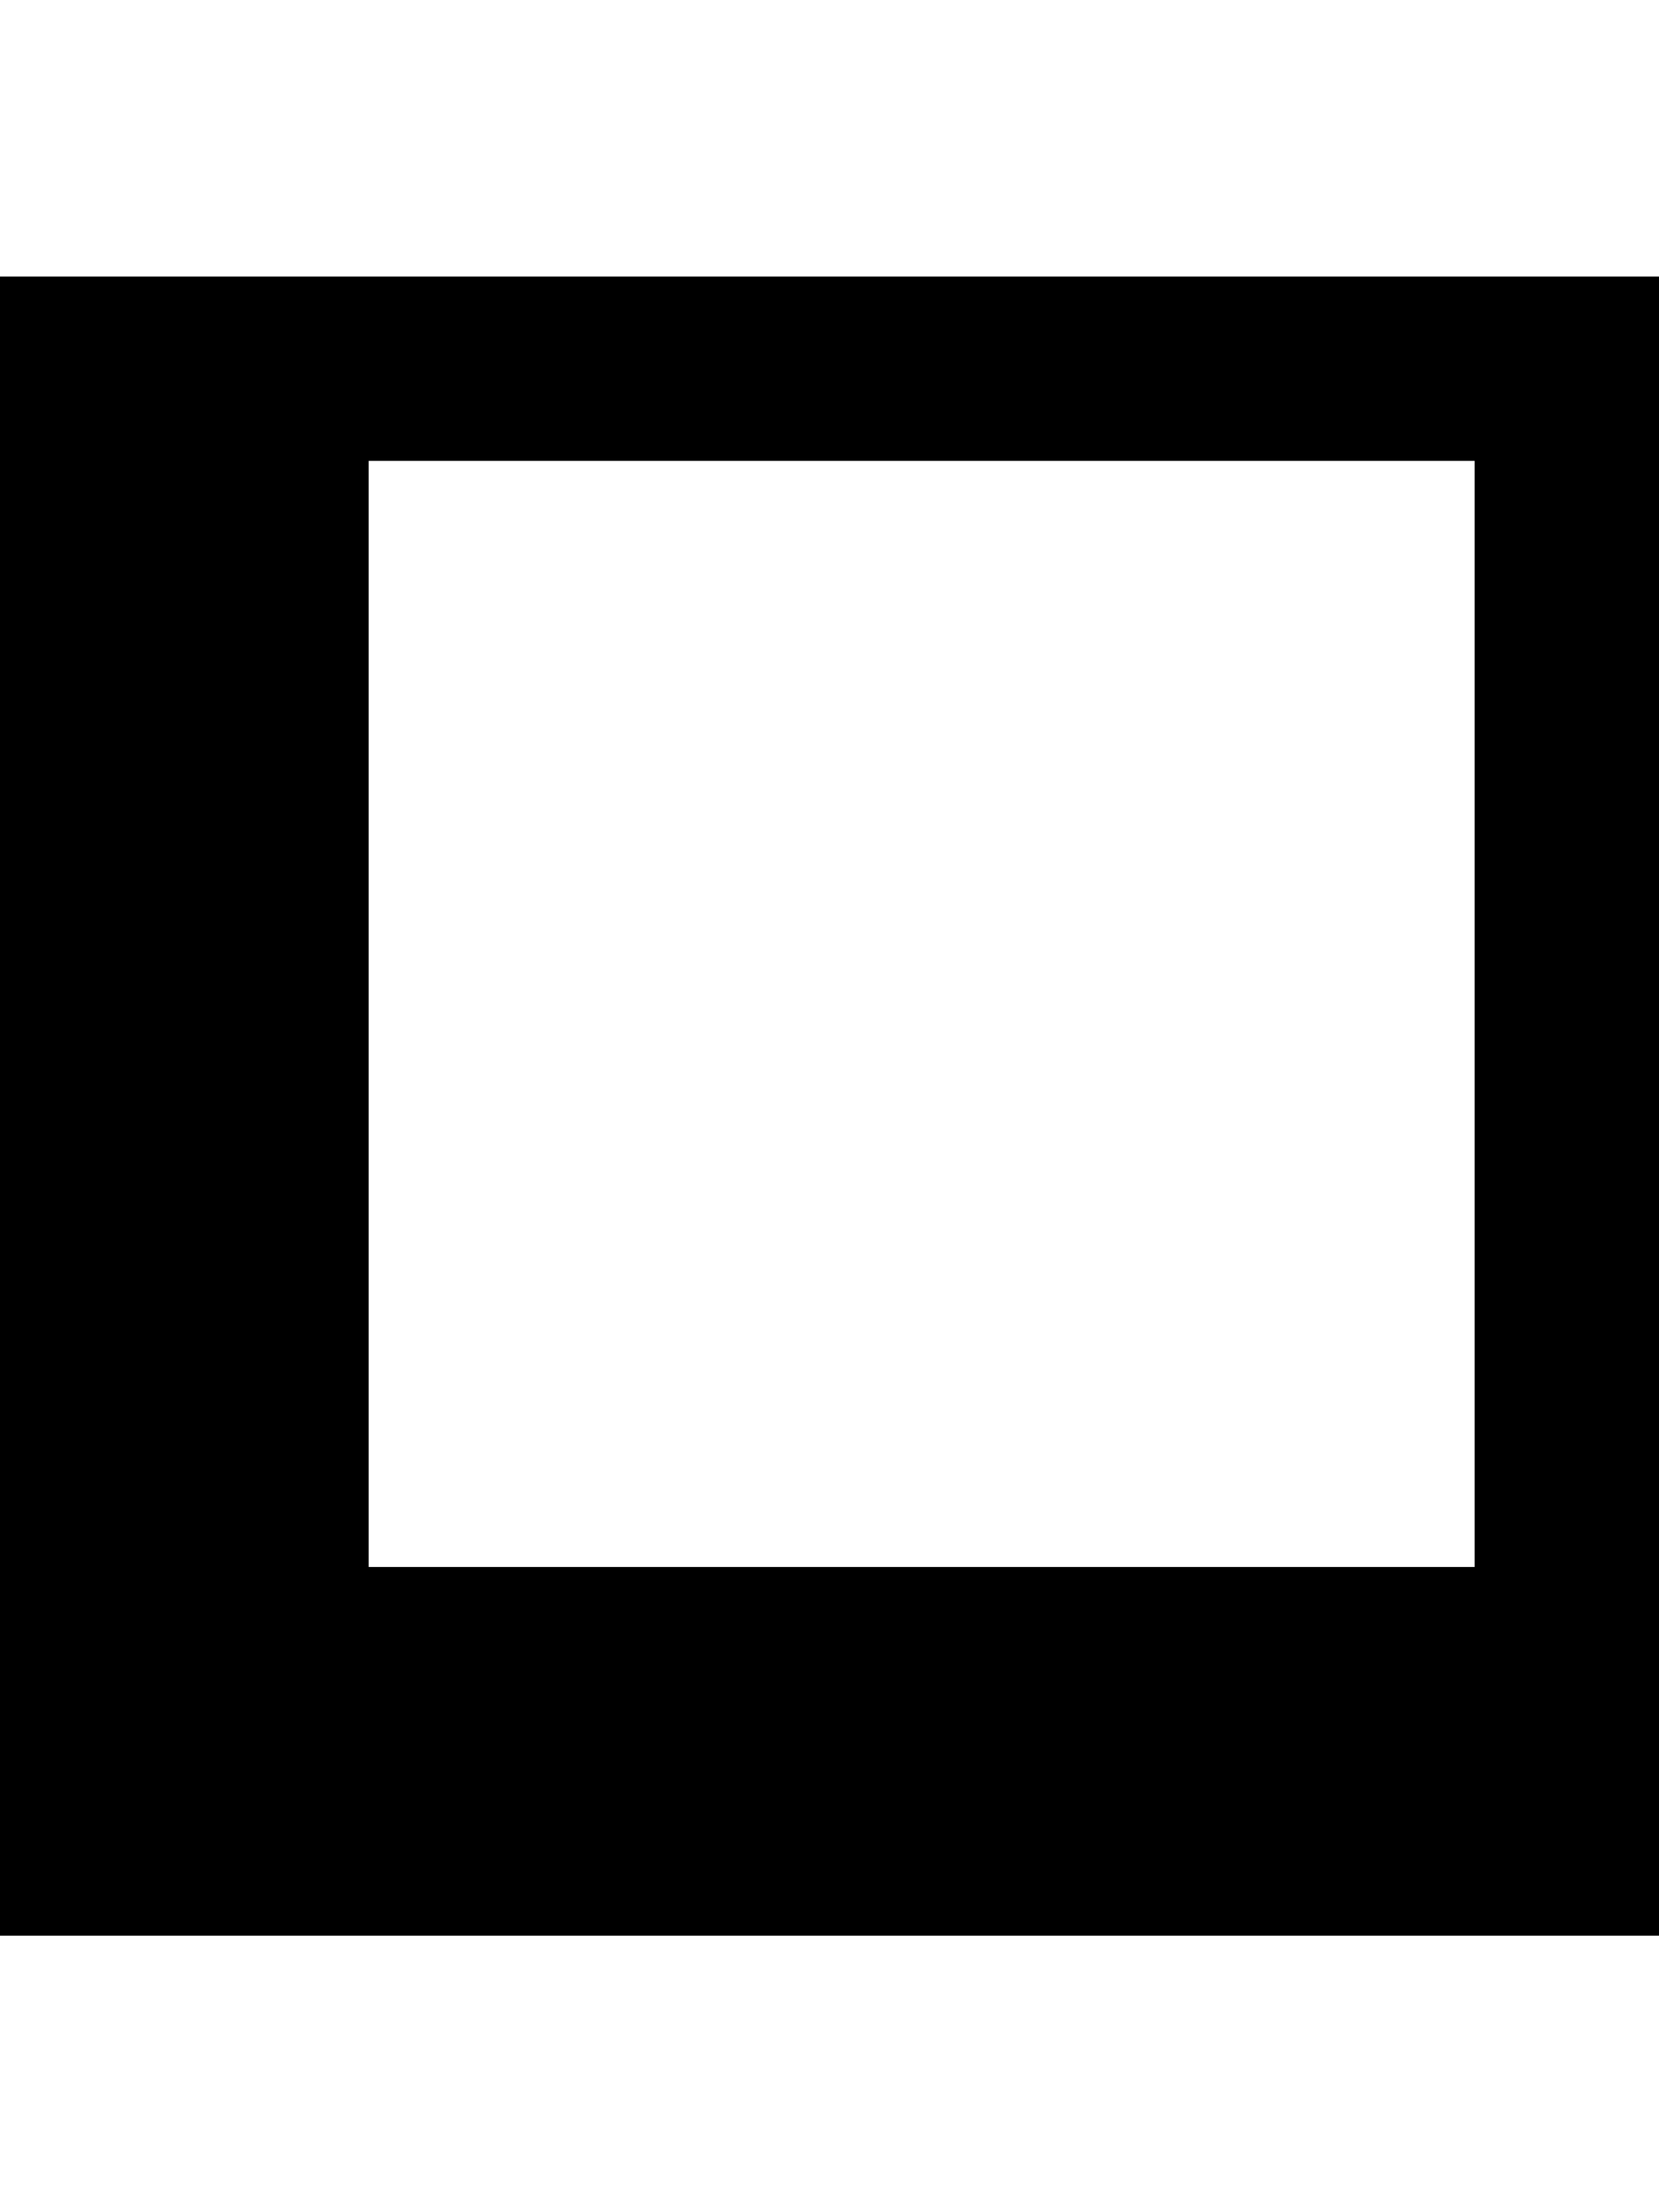 <svg xmlns="http://www.w3.org/2000/svg" viewBox="0 0 432 576"><!--! Font Awesome Pro 7.0.1 by @fontawesome - https://fontawesome.com License - https://fontawesome.com/license (Commercial License) Copyright 2025 Fonticons, Inc. --><path fill="currentColor" d="M24 72l-24 0 0 432 432 0 0-432-408 0zm360 48l0 288-288 0 0-288 288 0z"/></svg>